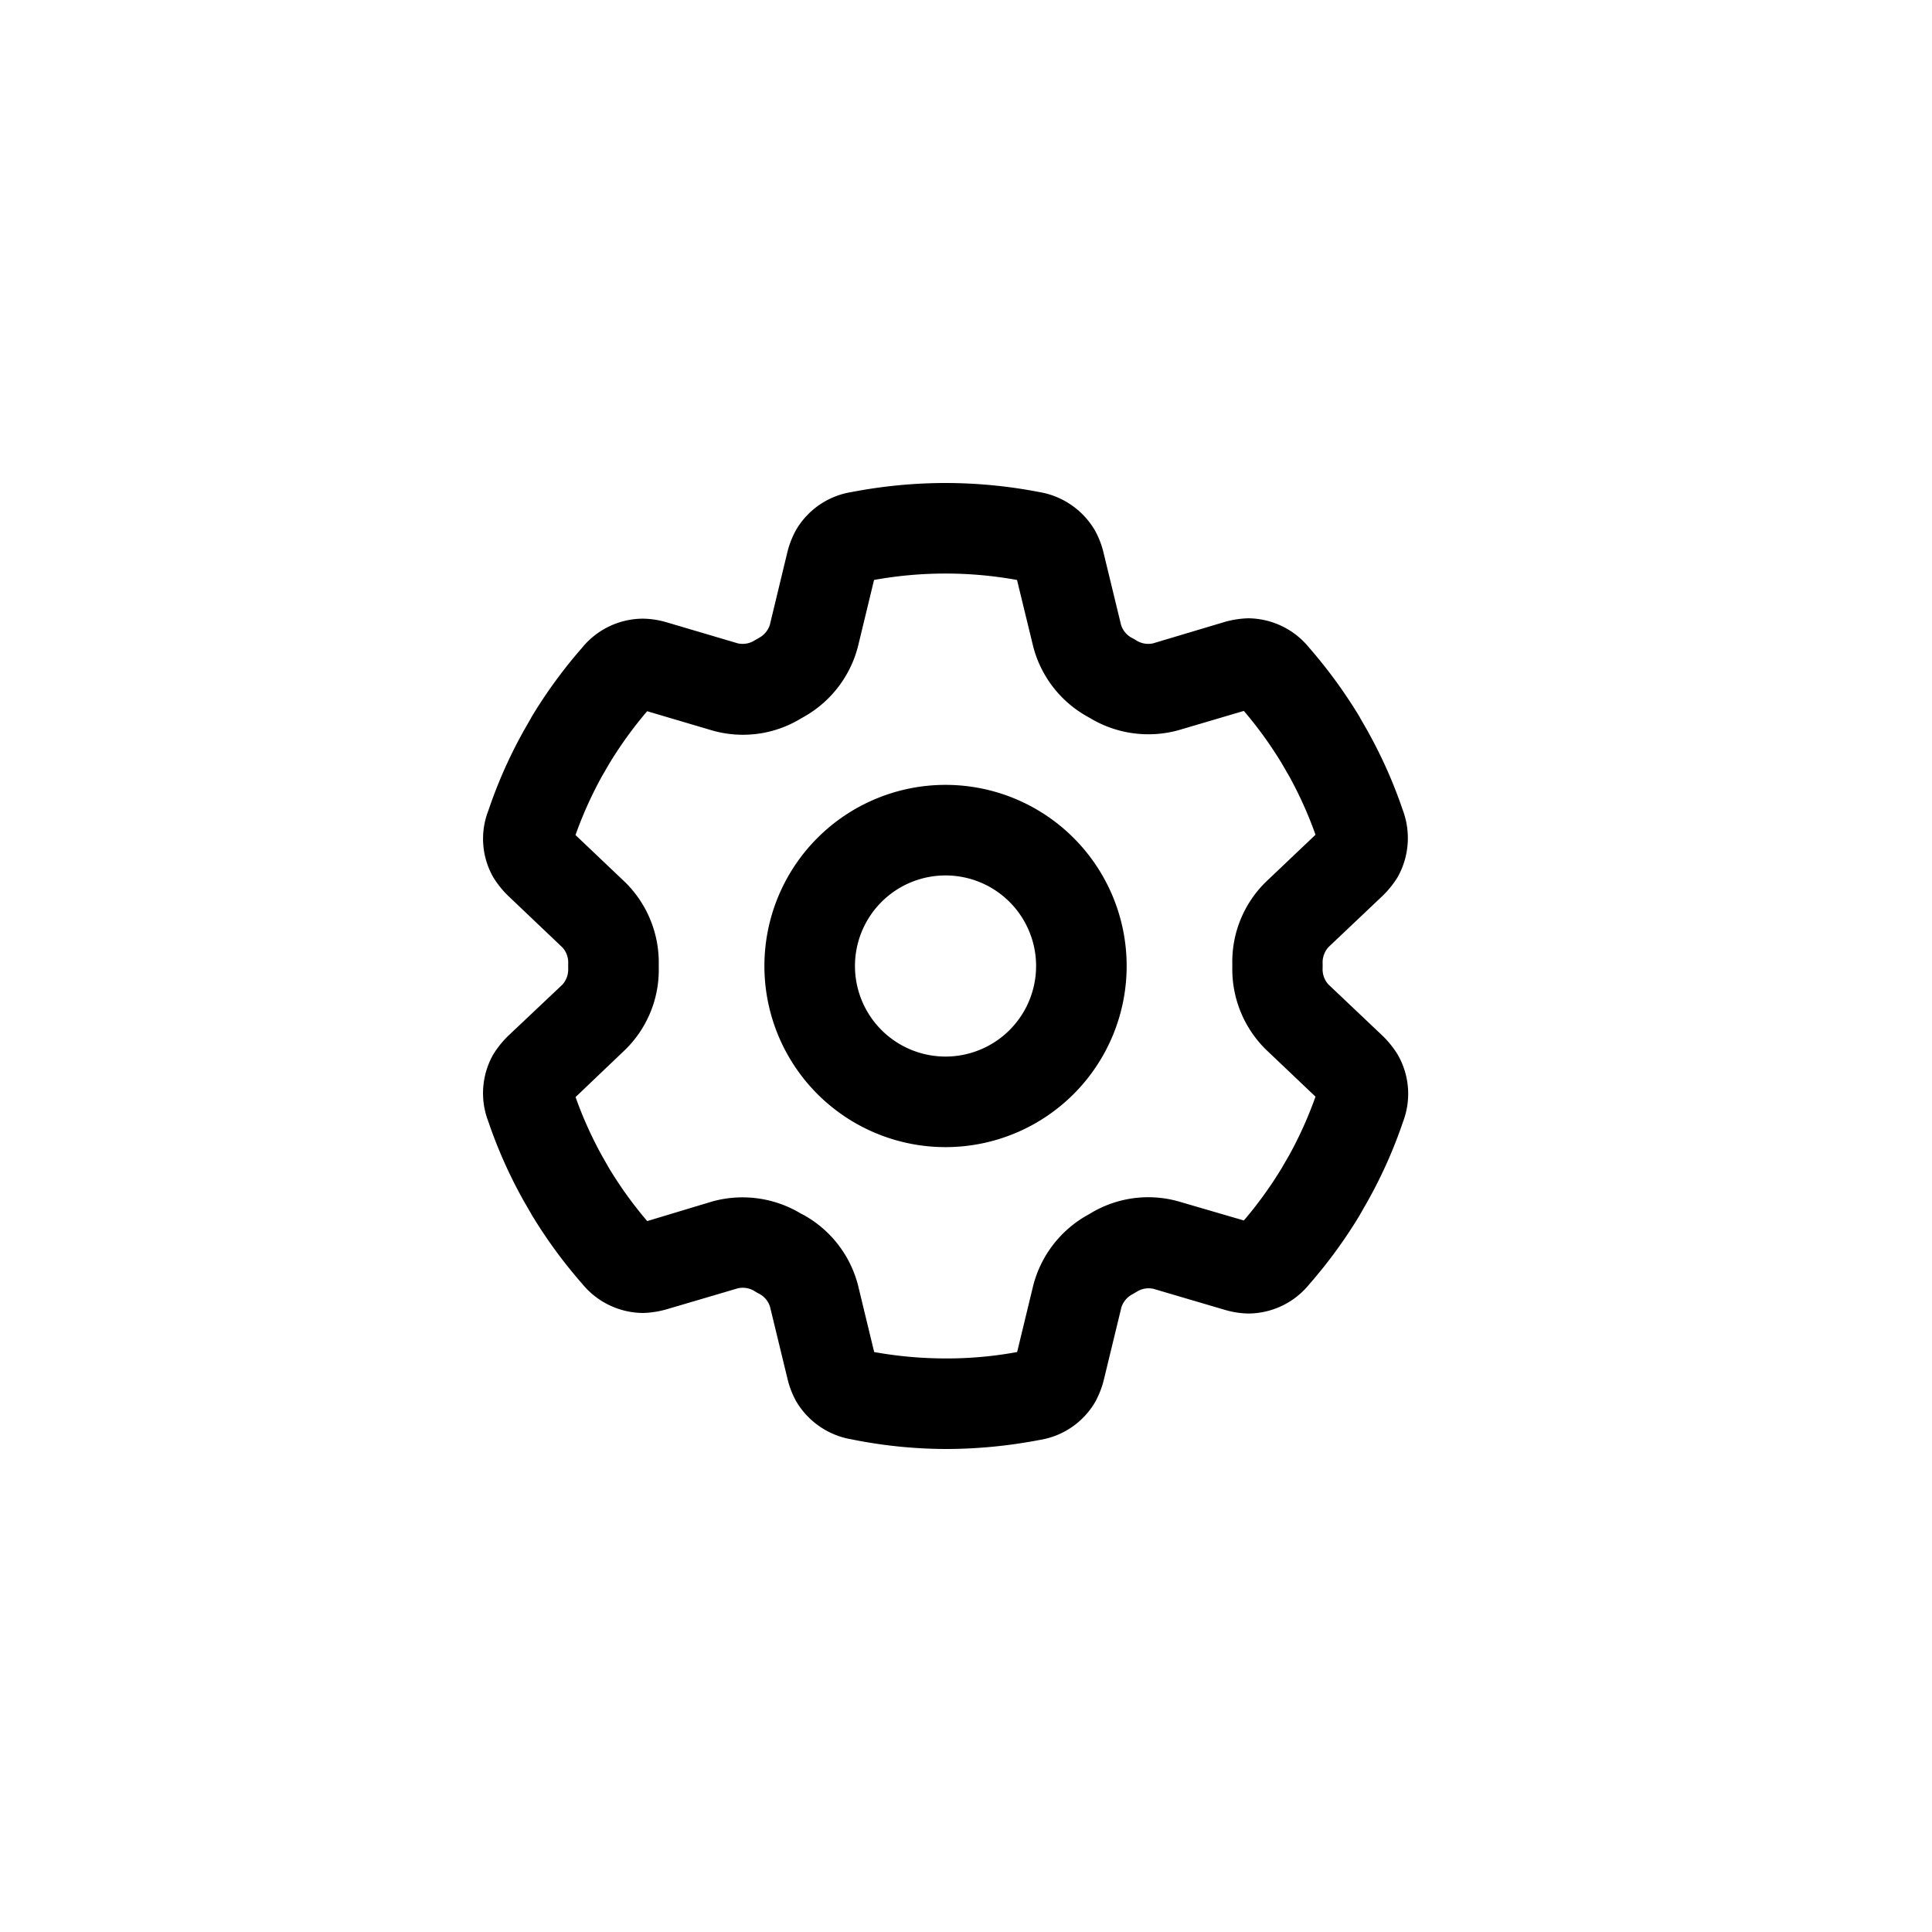 <svg id="Component_147_2" data-name="Component 147 – 2" xmlns="http://www.w3.org/2000/svg" viewBox="0 0 32 32" fill="currentColor">
  <rect id="Rectangle_8331" data-name="Rectangle 8331" fill="none"/>
  <path id="gear-regular_1_" data-name="gear-regular (1)" d="M7.325,1.606a6.654,6.654,0,0,1,2.369,0L9.96,2.7a1.861,1.861,0,0,0,.9,1.169l.044.025a1.874,1.874,0,0,0,1.466.2l1.081-.319a6.6,6.6,0,0,1,.628.869l.125.216a6.551,6.551,0,0,1,.434.966l-.819.778a1.849,1.849,0,0,0-.559,1.366v.05a1.866,1.866,0,0,0,.559,1.366l.819.778a6.551,6.551,0,0,1-.434.966l-.125.216a6.6,6.6,0,0,1-.628.869L12.372,11.9a1.848,1.848,0,0,0-1.466.2l-.044.025a1.872,1.872,0,0,0-.9,1.169l-.266,1.1a6.447,6.447,0,0,1-1.184.106,6.705,6.705,0,0,1-1.184-.106l-.266-1.1a1.861,1.861,0,0,0-.9-1.169L6.113,12.1a1.874,1.874,0,0,0-1.466-.2l-1.078.325a6.6,6.6,0,0,1-.628-.869l-.125-.219a6.551,6.551,0,0,1-.434-.966L3.2,9.391A1.849,1.849,0,0,0,3.76,8.025v-.05A1.866,1.866,0,0,0,3.2,6.609l-.819-.778a6.551,6.551,0,0,1,.434-.966l.125-.216a6.6,6.6,0,0,1,.628-.869L4.65,4.1a1.848,1.848,0,0,0,1.466-.2l.044-.025a1.872,1.872,0,0,0,.9-1.169l.266-1.1ZM8.51,0A8.263,8.263,0,0,0,6.953.15a1.3,1.3,0,0,0-.919.628,1.507,1.507,0,0,0-.144.369L5.6,2.35a.375.375,0,0,1-.187.219c-.019.013-.037.022-.059.034a.37.37,0,0,1-.284.053l-1.184-.35A1.447,1.447,0,0,0,3.5,2.247a1.306,1.306,0,0,0-1.009.481,8.065,8.065,0,0,0-.841,1.153h0l-.006.013-.131.228h0l-.006.012A7.828,7.828,0,0,0,.938,5.425a1.287,1.287,0,0,0,.078,1.1,1.592,1.592,0,0,0,.25.313l.9.856a.375.375,0,0,1,.094.272v.069a.381.381,0,0,1-.094.272l-.9.85a1.592,1.592,0,0,0-.25.313,1.3,1.3,0,0,0-.081,1.1,7.828,7.828,0,0,0,.572,1.291h0l.006.012.134.231h0l.006.012a8.036,8.036,0,0,0,.841,1.15,1.311,1.311,0,0,0,1.009.481,1.588,1.588,0,0,0,.381-.059l1.188-.35a.371.371,0,0,1,.284.053c.019.012.037.022.059.034a.366.366,0,0,1,.188.219l.291,1.2a1.46,1.46,0,0,0,.144.369,1.319,1.319,0,0,0,.919.628A7.988,7.988,0,0,0,8.513,16a8.263,8.263,0,0,0,1.556-.15,1.3,1.3,0,0,0,.919-.628,1.507,1.507,0,0,0,.144-.369l.291-1.2a.375.375,0,0,1,.188-.219c.019-.012.038-.022.059-.034a.37.37,0,0,1,.284-.053l1.188.35a1.447,1.447,0,0,0,.381.059,1.306,1.306,0,0,0,1.009-.481,8.065,8.065,0,0,0,.841-1.153h0l.006-.012.131-.228h0l.006-.012a7.828,7.828,0,0,0,.572-1.291A1.3,1.3,0,0,0,16,9.469a1.592,1.592,0,0,0-.25-.312l-.9-.853a.375.375,0,0,1-.094-.272V7.962a.381.381,0,0,1,.094-.272l.9-.853A1.592,1.592,0,0,0,16,6.525a1.321,1.321,0,0,0,.084-1.106,7.828,7.828,0,0,0-.572-1.291h0l-.006-.012-.131-.228h0l-.006-.013a8.245,8.245,0,0,0-.841-1.153,1.311,1.311,0,0,0-1.009-.481,1.588,1.588,0,0,0-.381.059l-1.191.356a.371.371,0,0,1-.284-.053c-.019-.013-.038-.022-.059-.034a.366.366,0,0,1-.187-.219l-.291-1.2a1.46,1.46,0,0,0-.144-.369A1.319,1.319,0,0,0,10.063.15,8.2,8.2,0,0,0,8.51,0ZM7.01,8a1.5,1.5,0,1,1,1.5,1.5A1.5,1.5,0,0,1,7.01,8Zm4.5,0a3,3,0,1,0-3,3,3,3,0,0,0,3-3Z" transform="translate(7.151 8)" fill="currentColor"/>
</svg>
